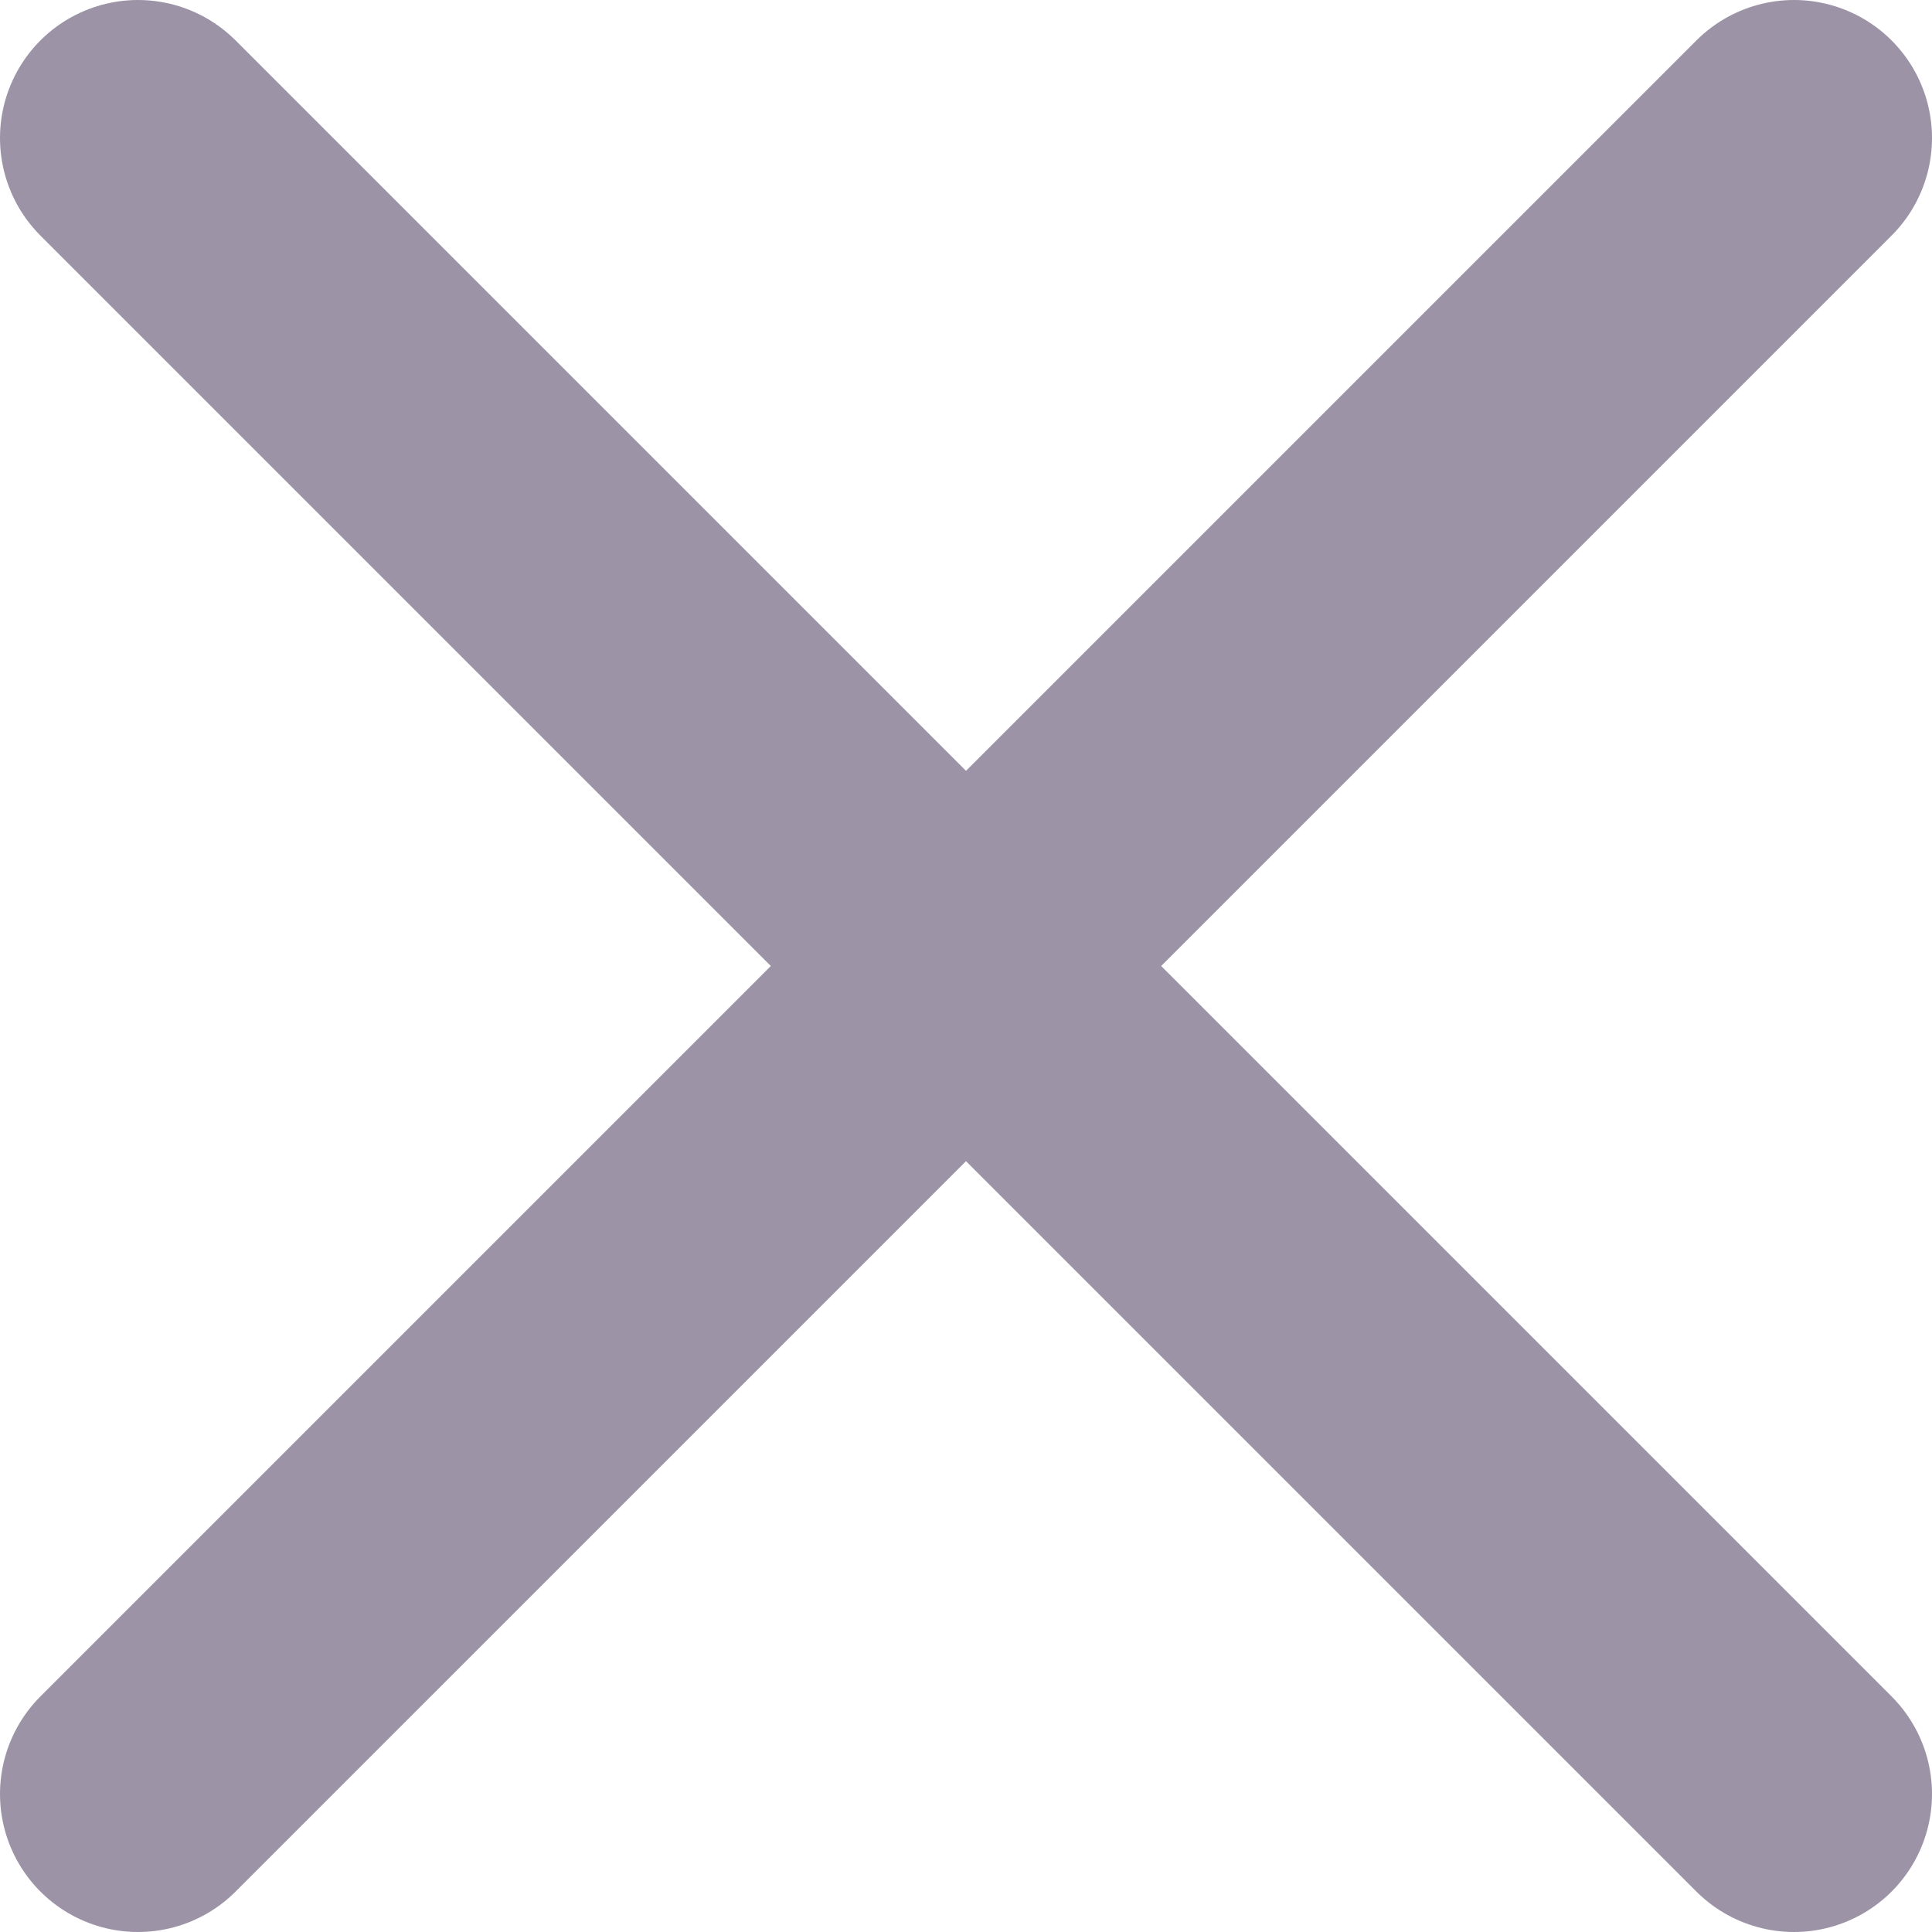 <svg width="14" height="14" viewBox="0 0 14 14" fill="none" xmlns="http://www.w3.org/2000/svg">
<path d="M13 1L1 13M1 1L13 13" stroke="#9D93A7" stroke-width="2" stroke-linecap="round" stroke-linejoin="round"/>
</svg>
